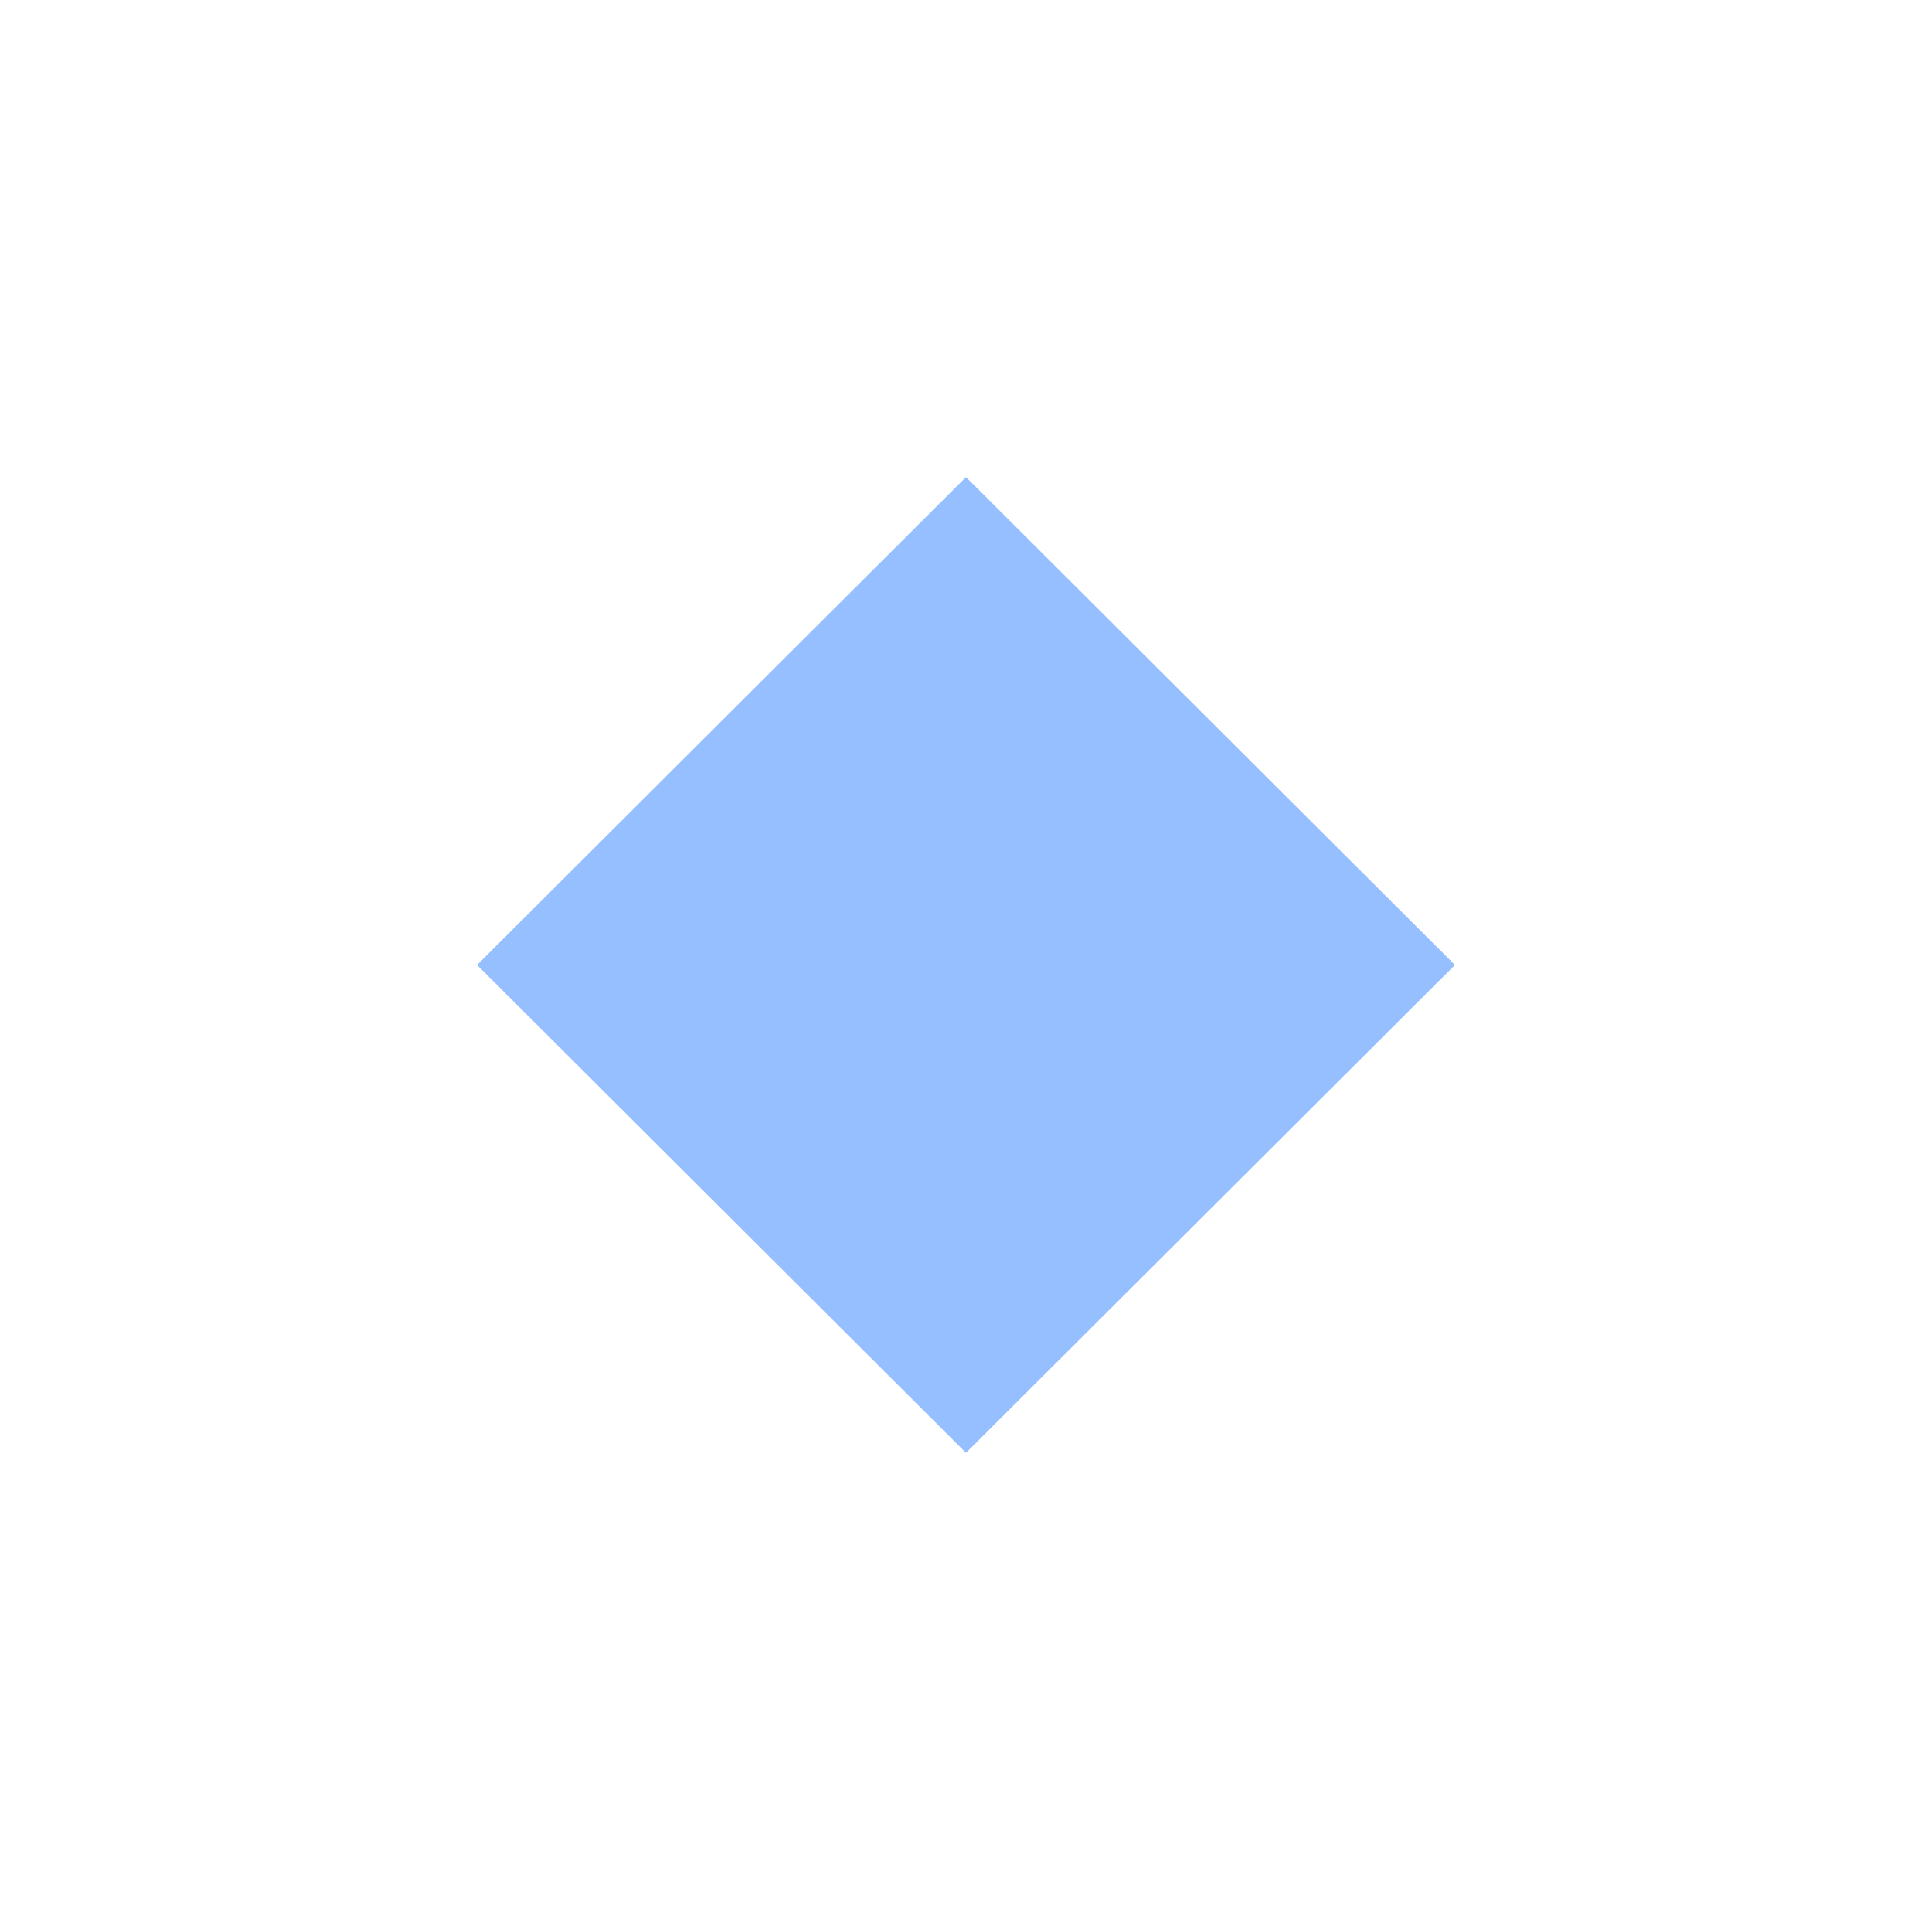 <svg width="810" height="809" viewBox="0 0 810 809" fill="none" xmlns="http://www.w3.org/2000/svg">
<g filter="url(#filter0_f_3606_3309)">
<path d="M200 404.5L405 200L610 404.5L405 609L200 404.5Z" fill="#95BFFF"/>
</g>
<defs>
<filter id="filter0_f_3606_3309" x="0" y="0" width="810" height="809" filterUnits="userSpaceOnUse" color-interpolation-filters="sRGB">
<feFlood flood-opacity="0" result="BackgroundImageFix"/>
<feBlend mode="normal" in="SourceGraphic" in2="BackgroundImageFix" result="shape"/>
<feGaussianBlur stdDeviation="100" result="effect1_foregroundBlur_3606_3309"/>
</filter>
</defs>
</svg>
